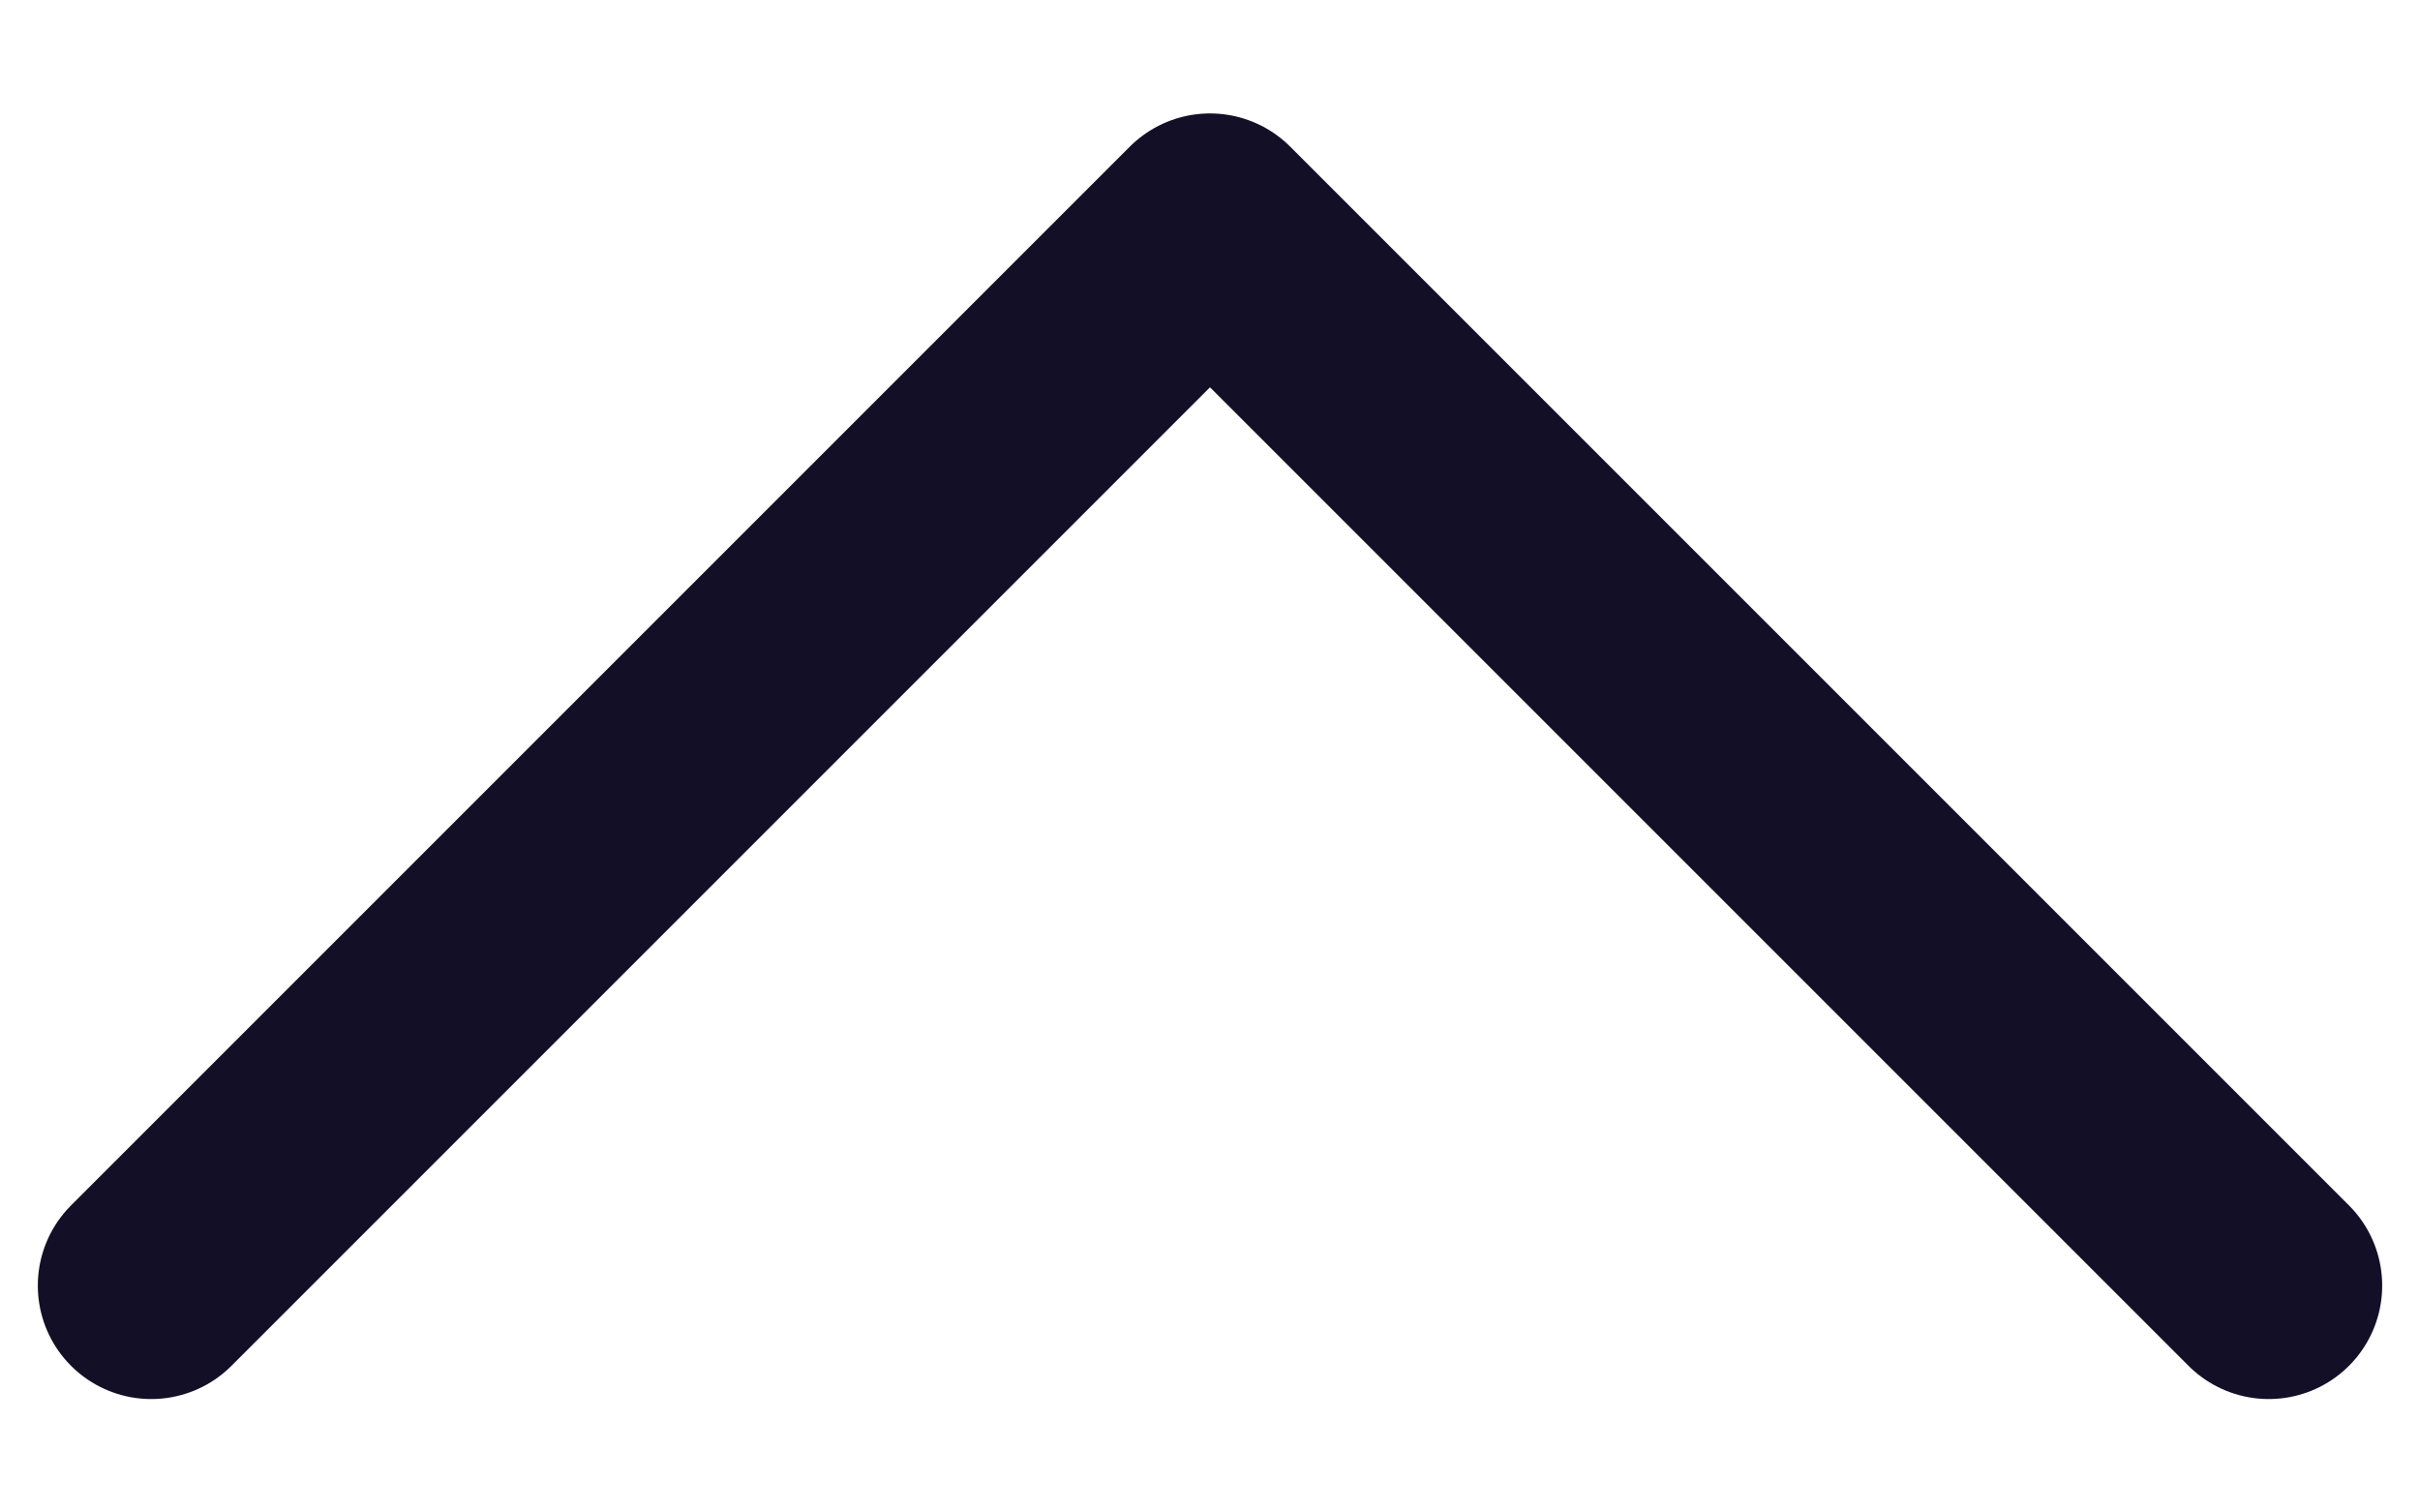 <svg width="16" height="10" viewBox="0 0 16 10" fill="none" xmlns="http://www.w3.org/2000/svg">
<path d="M1 8.5L8 1.5L15 8.5" stroke="#130F26" stroke-width="1.5" stroke-linecap="round" stroke-linejoin="round"/>
</svg>
